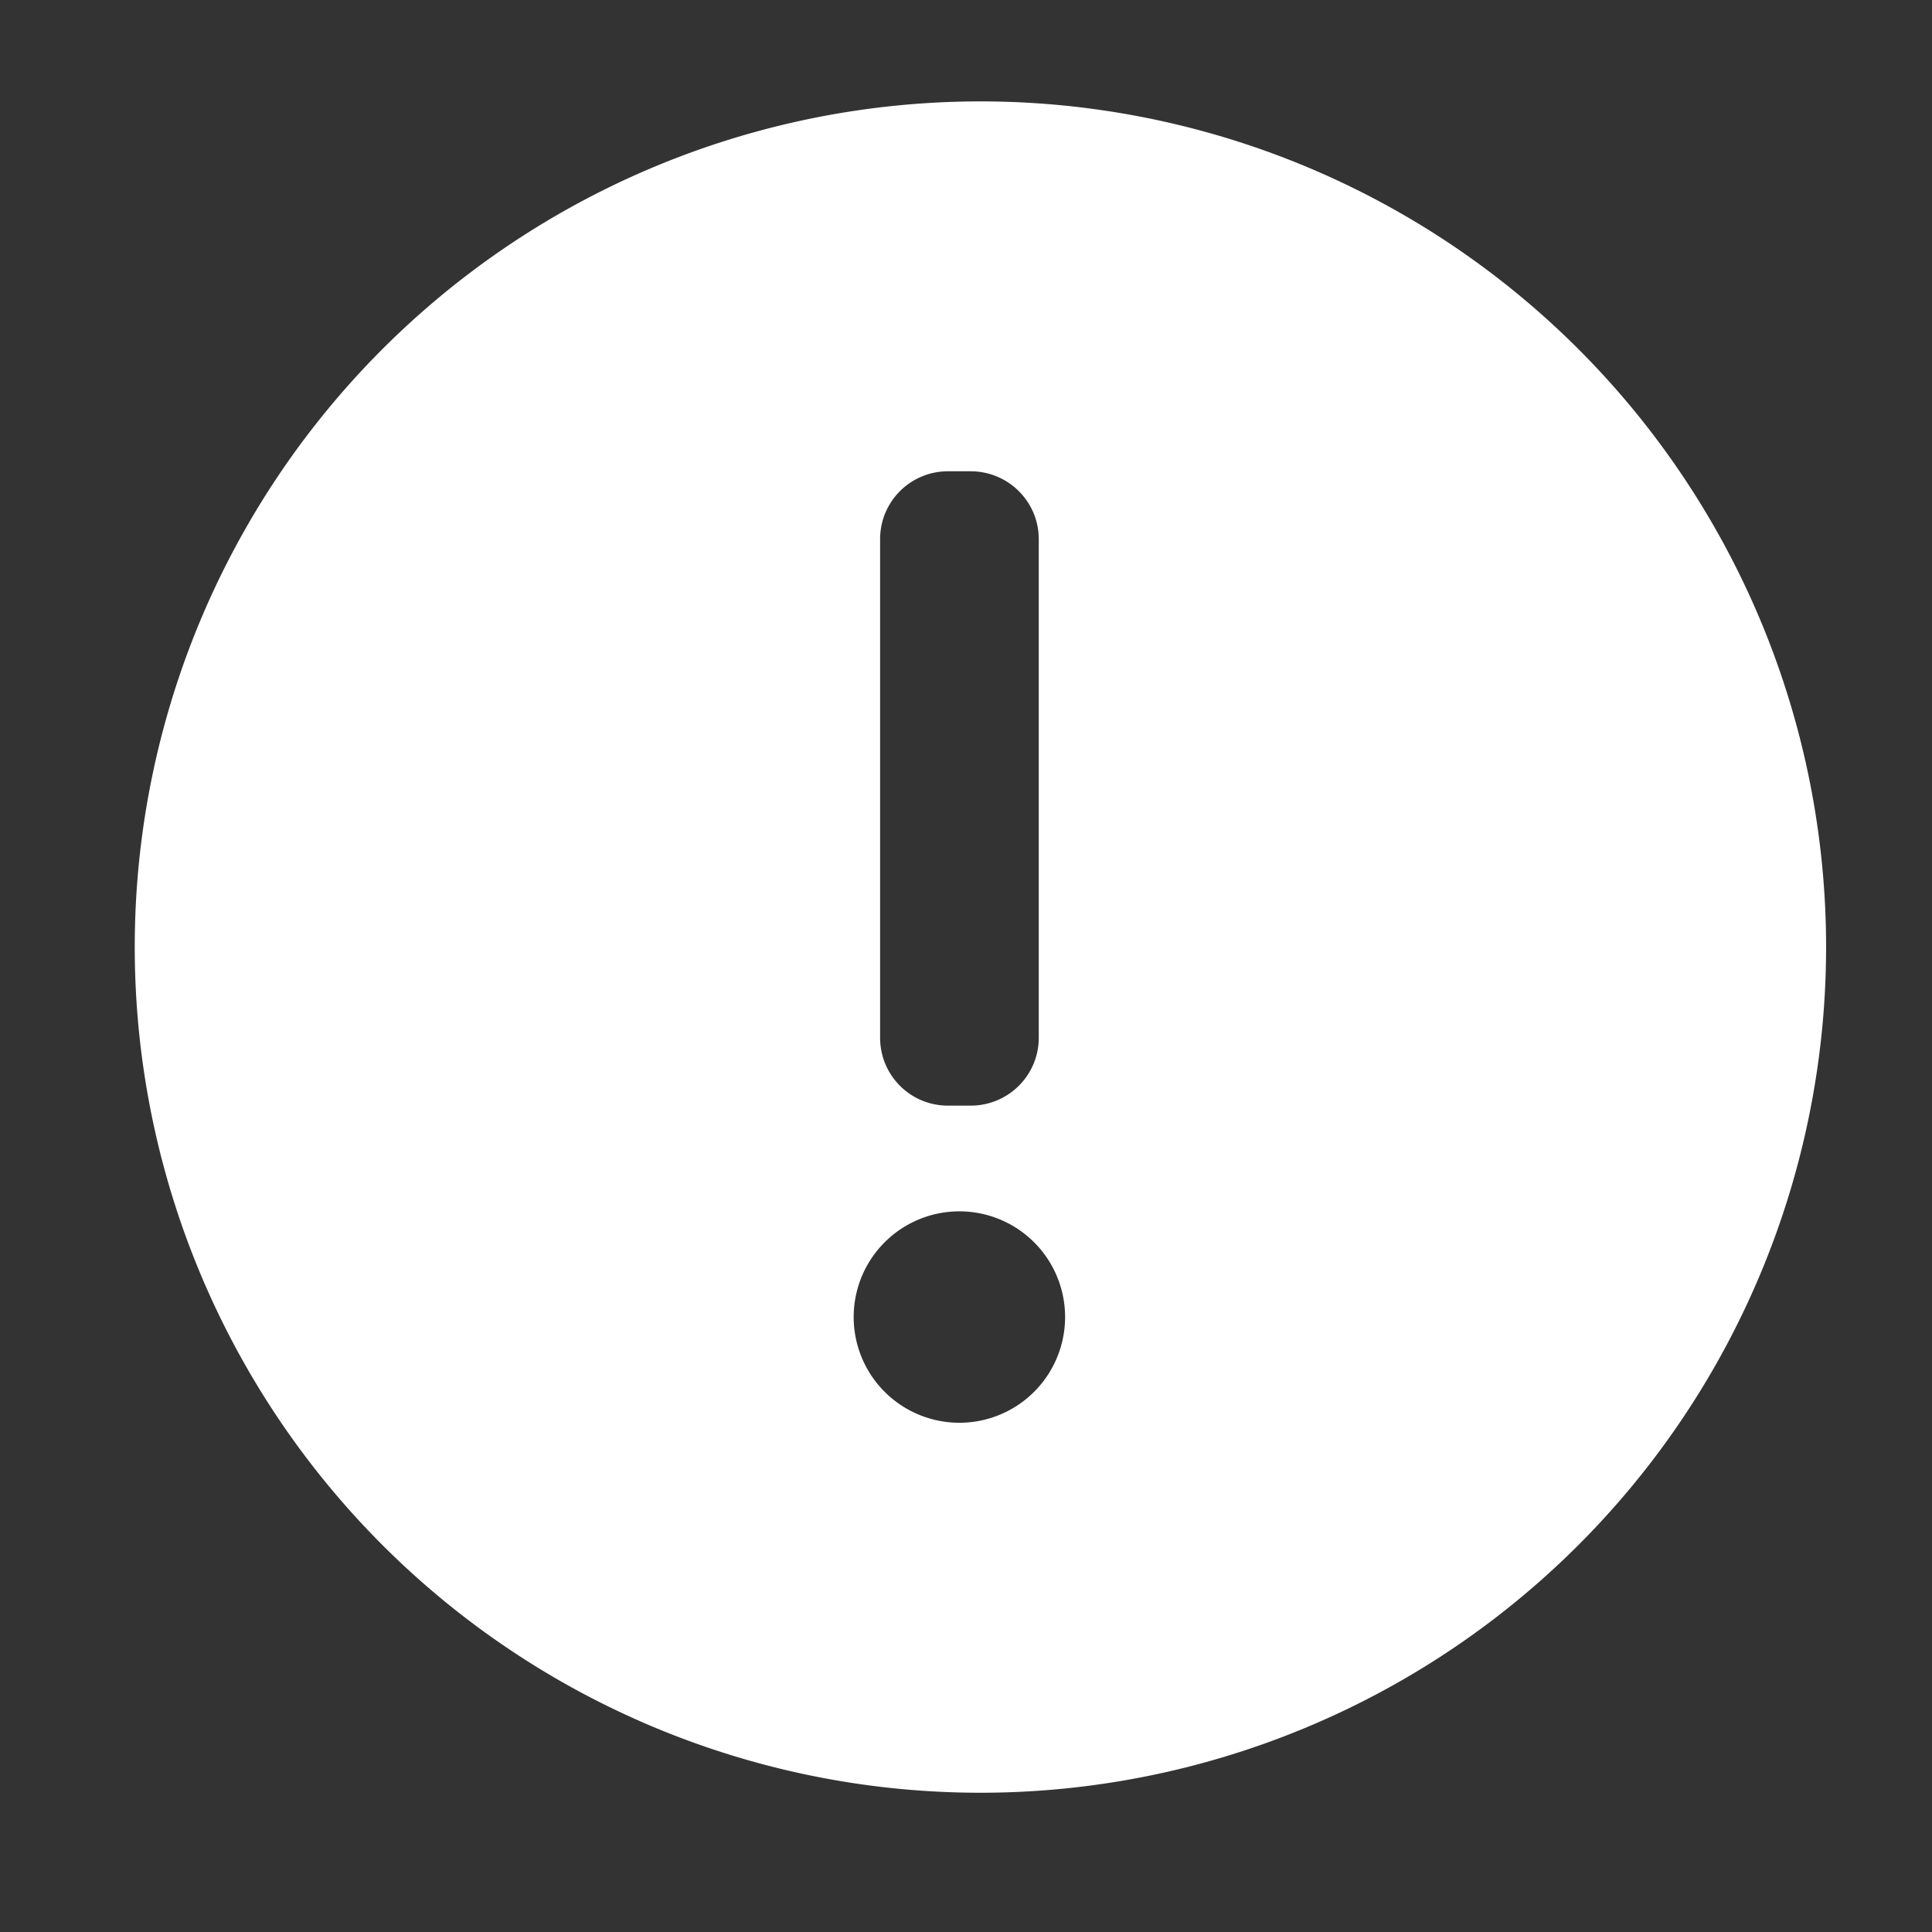 <svg width="16" height="16" enable-background="new" version="1.1" xmlns="http://www.w3.org/2000/svg" xmlns:osb="http://www.openswatchbook.org/uri/2009/osb">
 <rect width="100%" height="100%" fill="#333333" stroke="none"/>
 <title>Paper Symbolic Icon Theme</title>
 <defs>
  <filter color-interpolation-filters="sRGB">
   <feBlend in2="BackgroundImage" mode="darken"/>
  </filter>
 </defs>
 <g transform="translate(-365 251)">
  <g transform="translate(346.25 -247.5)" enable-background="new">
   <g transform="matrix(.521 0 0 .521 20.768 5.345)" fill="#fff">
    <g transform="matrix(.022 0 0 .022 -29.9 -.391)" fill="#fff"></g>
   </g>
  </g>
  <g transform="matrix(1 0 0 -1 365 -235)" enable-background="new" fill="#ffffff">
   <g transform="matrix(.875 0 0 .875 -478.12 -651.69)" fill="#ffffff">
    <g transform="translate(217.57 209.57)" fill="#ffffff">
     <g transform="matrix(.667 0 0 .667 70.952 189.83)" fill="#ffffff">
      <path transform="matrix(1.5 0 0 1.5 384.07 515.3)" d="m11 3a8 8 0 0 0-8 8 8 8 0 0 0 8 8 8 8 0 0 0 8-8 8 8 0 0 0-8-8zm-0.199 3.5a1 1 0 0 1 1 1 1 1 0 0 1-1 1 1 1 0 0 1-1-1 1 1 0 0 1 1-1zm-0.107 3h0.213c0.356 0 0.645 0.286 0.645 0.643v4.715c0 0.356-0.288 0.643-0.645 0.643h-0.213c-0.356 0-0.643-0.286-0.643-0.643v-4.715c0-0.356 0.286-0.643 0.643-0.643z" fill-rule="evenodd"/>
      <g transform="translate(-4.4108e-7 .391)" stroke="#fff" stroke-width=".6"></g>
     </g>
    </g>
   </g>
  </g>
  <g transform="translate(324.04 -243.34)"></g>
 </g>
</svg>
